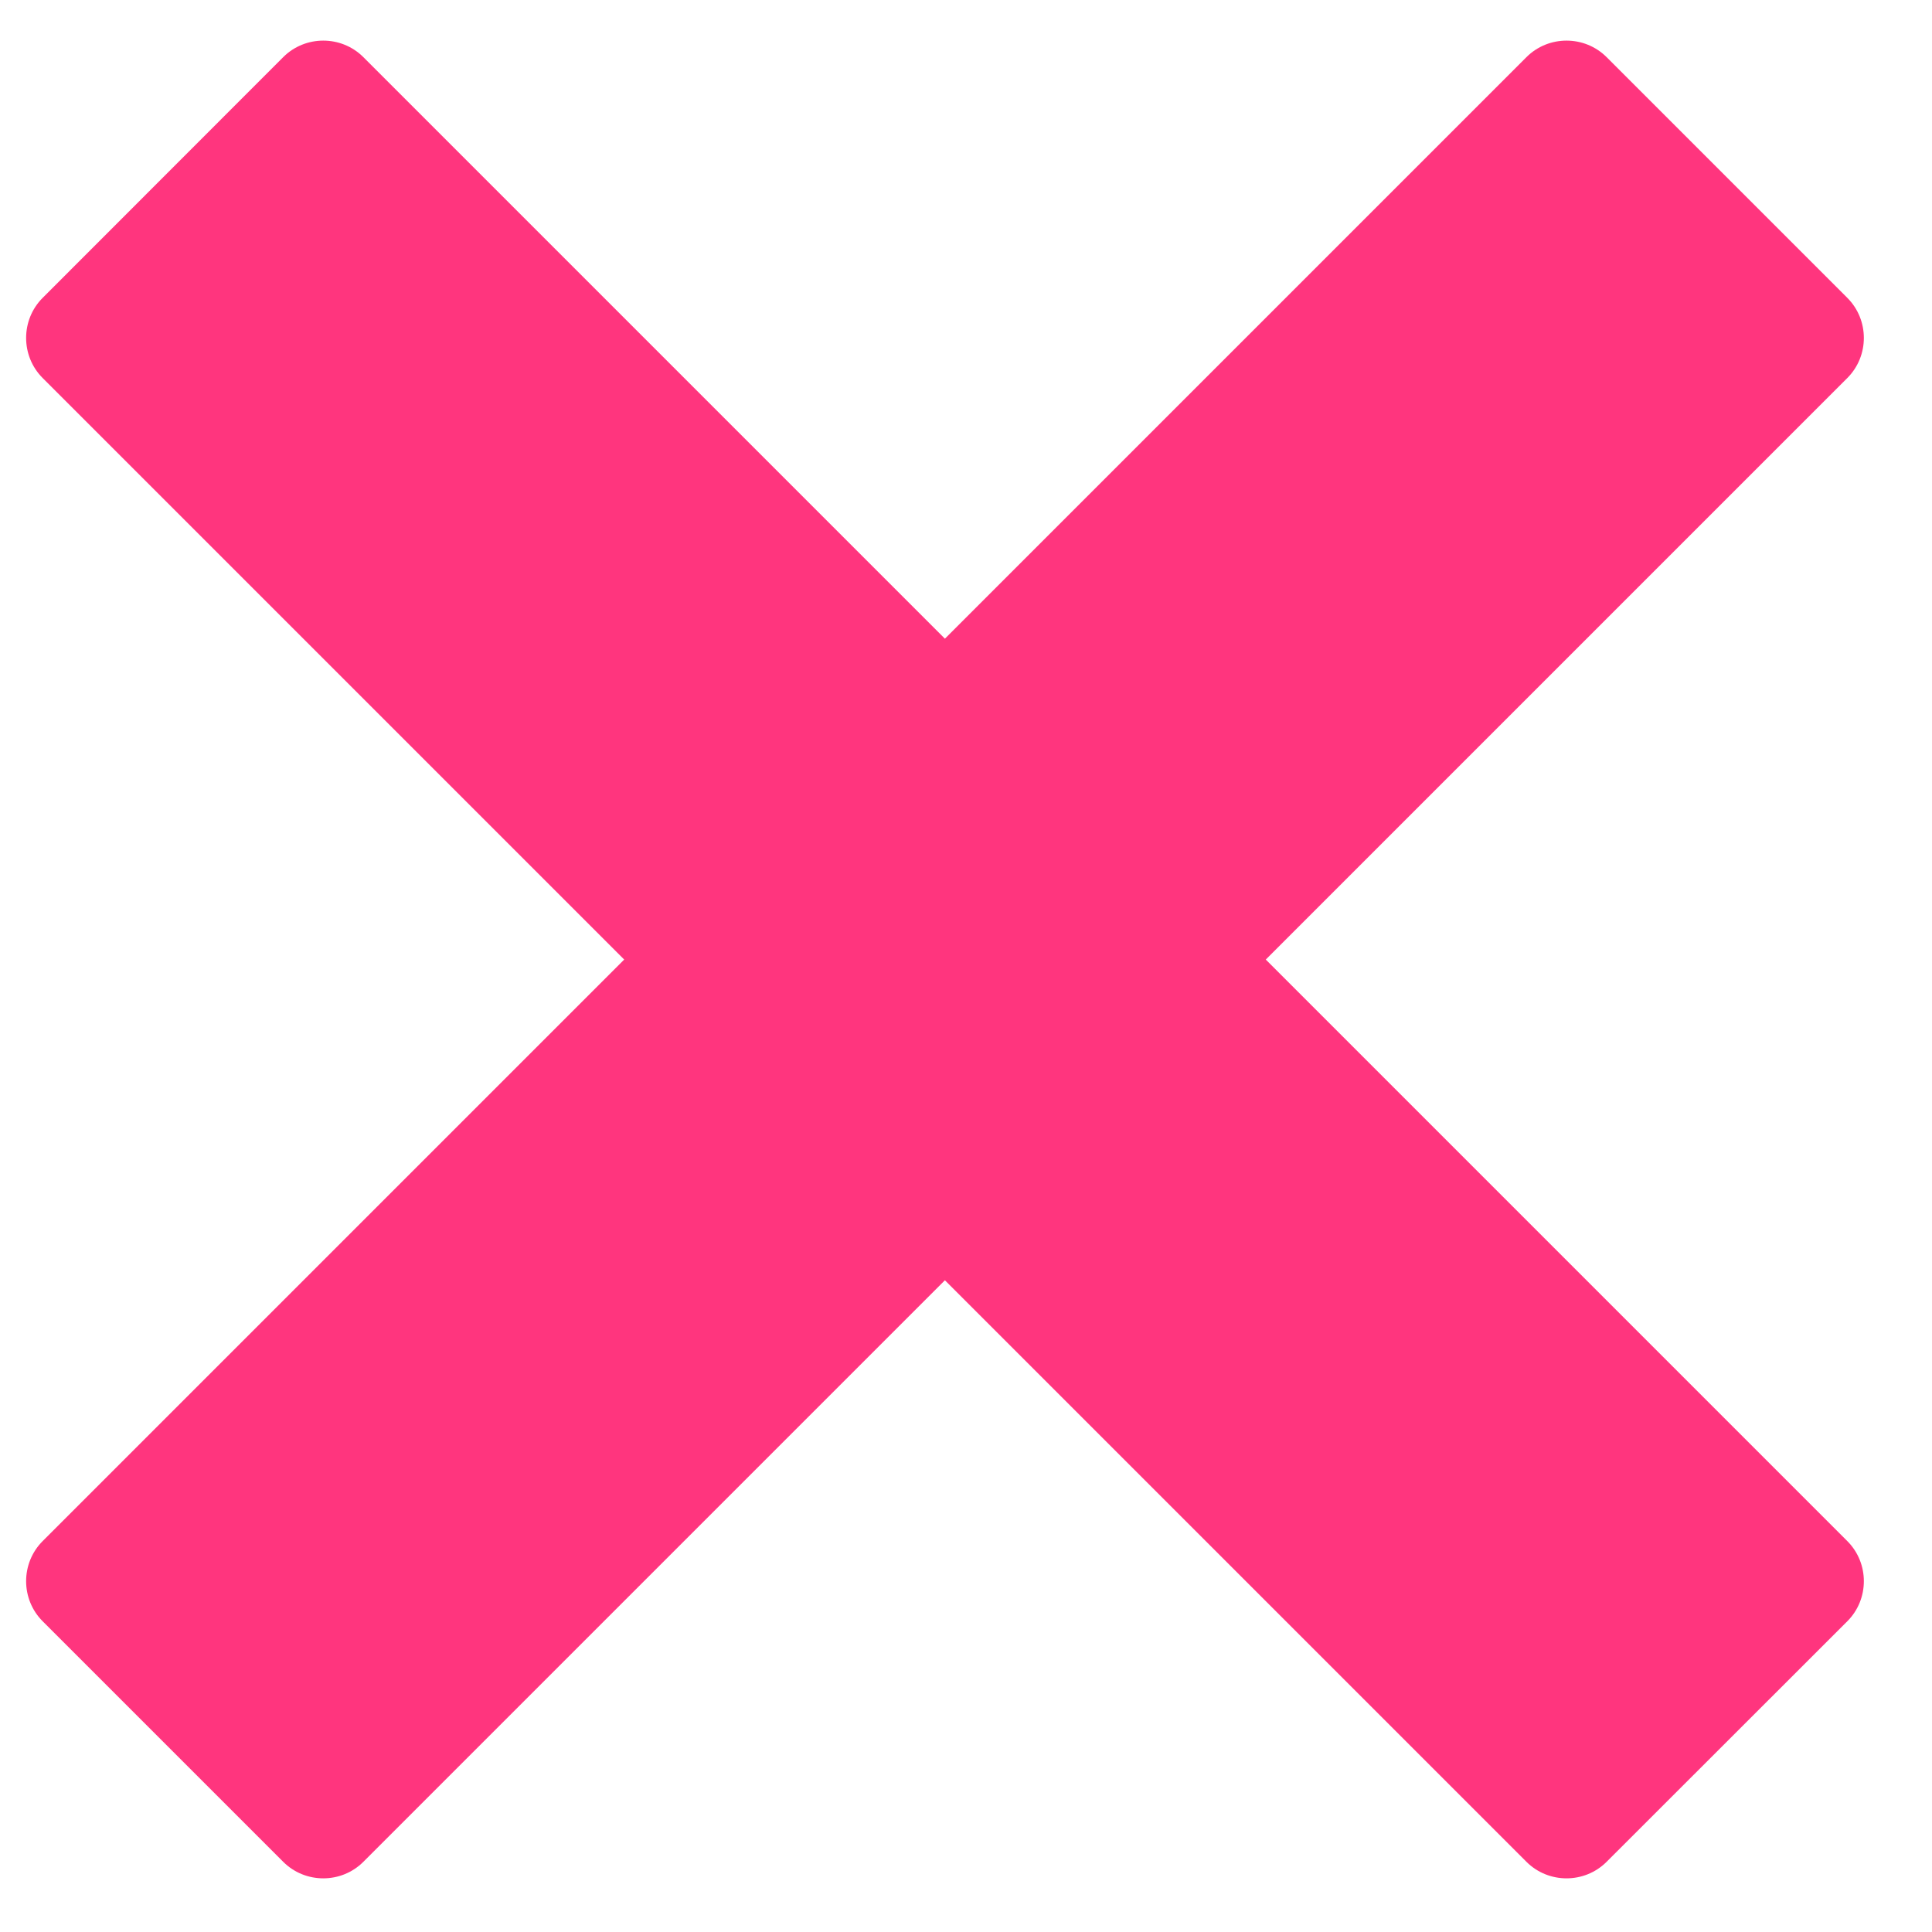 <svg width="12" height="12" viewBox="0 0 12 12" fill="none" xmlns="http://www.w3.org/2000/svg">
<path d="M9.481 0.355L5.869 3.967L2.257 0.355C2.12 0.218 1.896 0.218 1.759 0.355L0.265 1.85C0.128 1.987 0.128 2.211 0.265 2.348L3.877 5.96L0.265 9.572C0.128 9.709 0.128 9.933 0.265 10.07L1.759 11.564C1.896 11.701 2.12 11.701 2.257 11.564L5.869 7.952L9.481 11.564C9.618 11.701 9.842 11.701 9.979 11.564L11.474 10.07C11.611 9.933 11.611 9.709 11.474 9.572L7.862 5.96L11.474 2.348C11.611 2.211 11.611 1.987 11.474 1.85L9.979 0.355C9.842 0.218 9.618 0.218 9.481 0.355Z" fill="#FF357E"/>
</svg>
